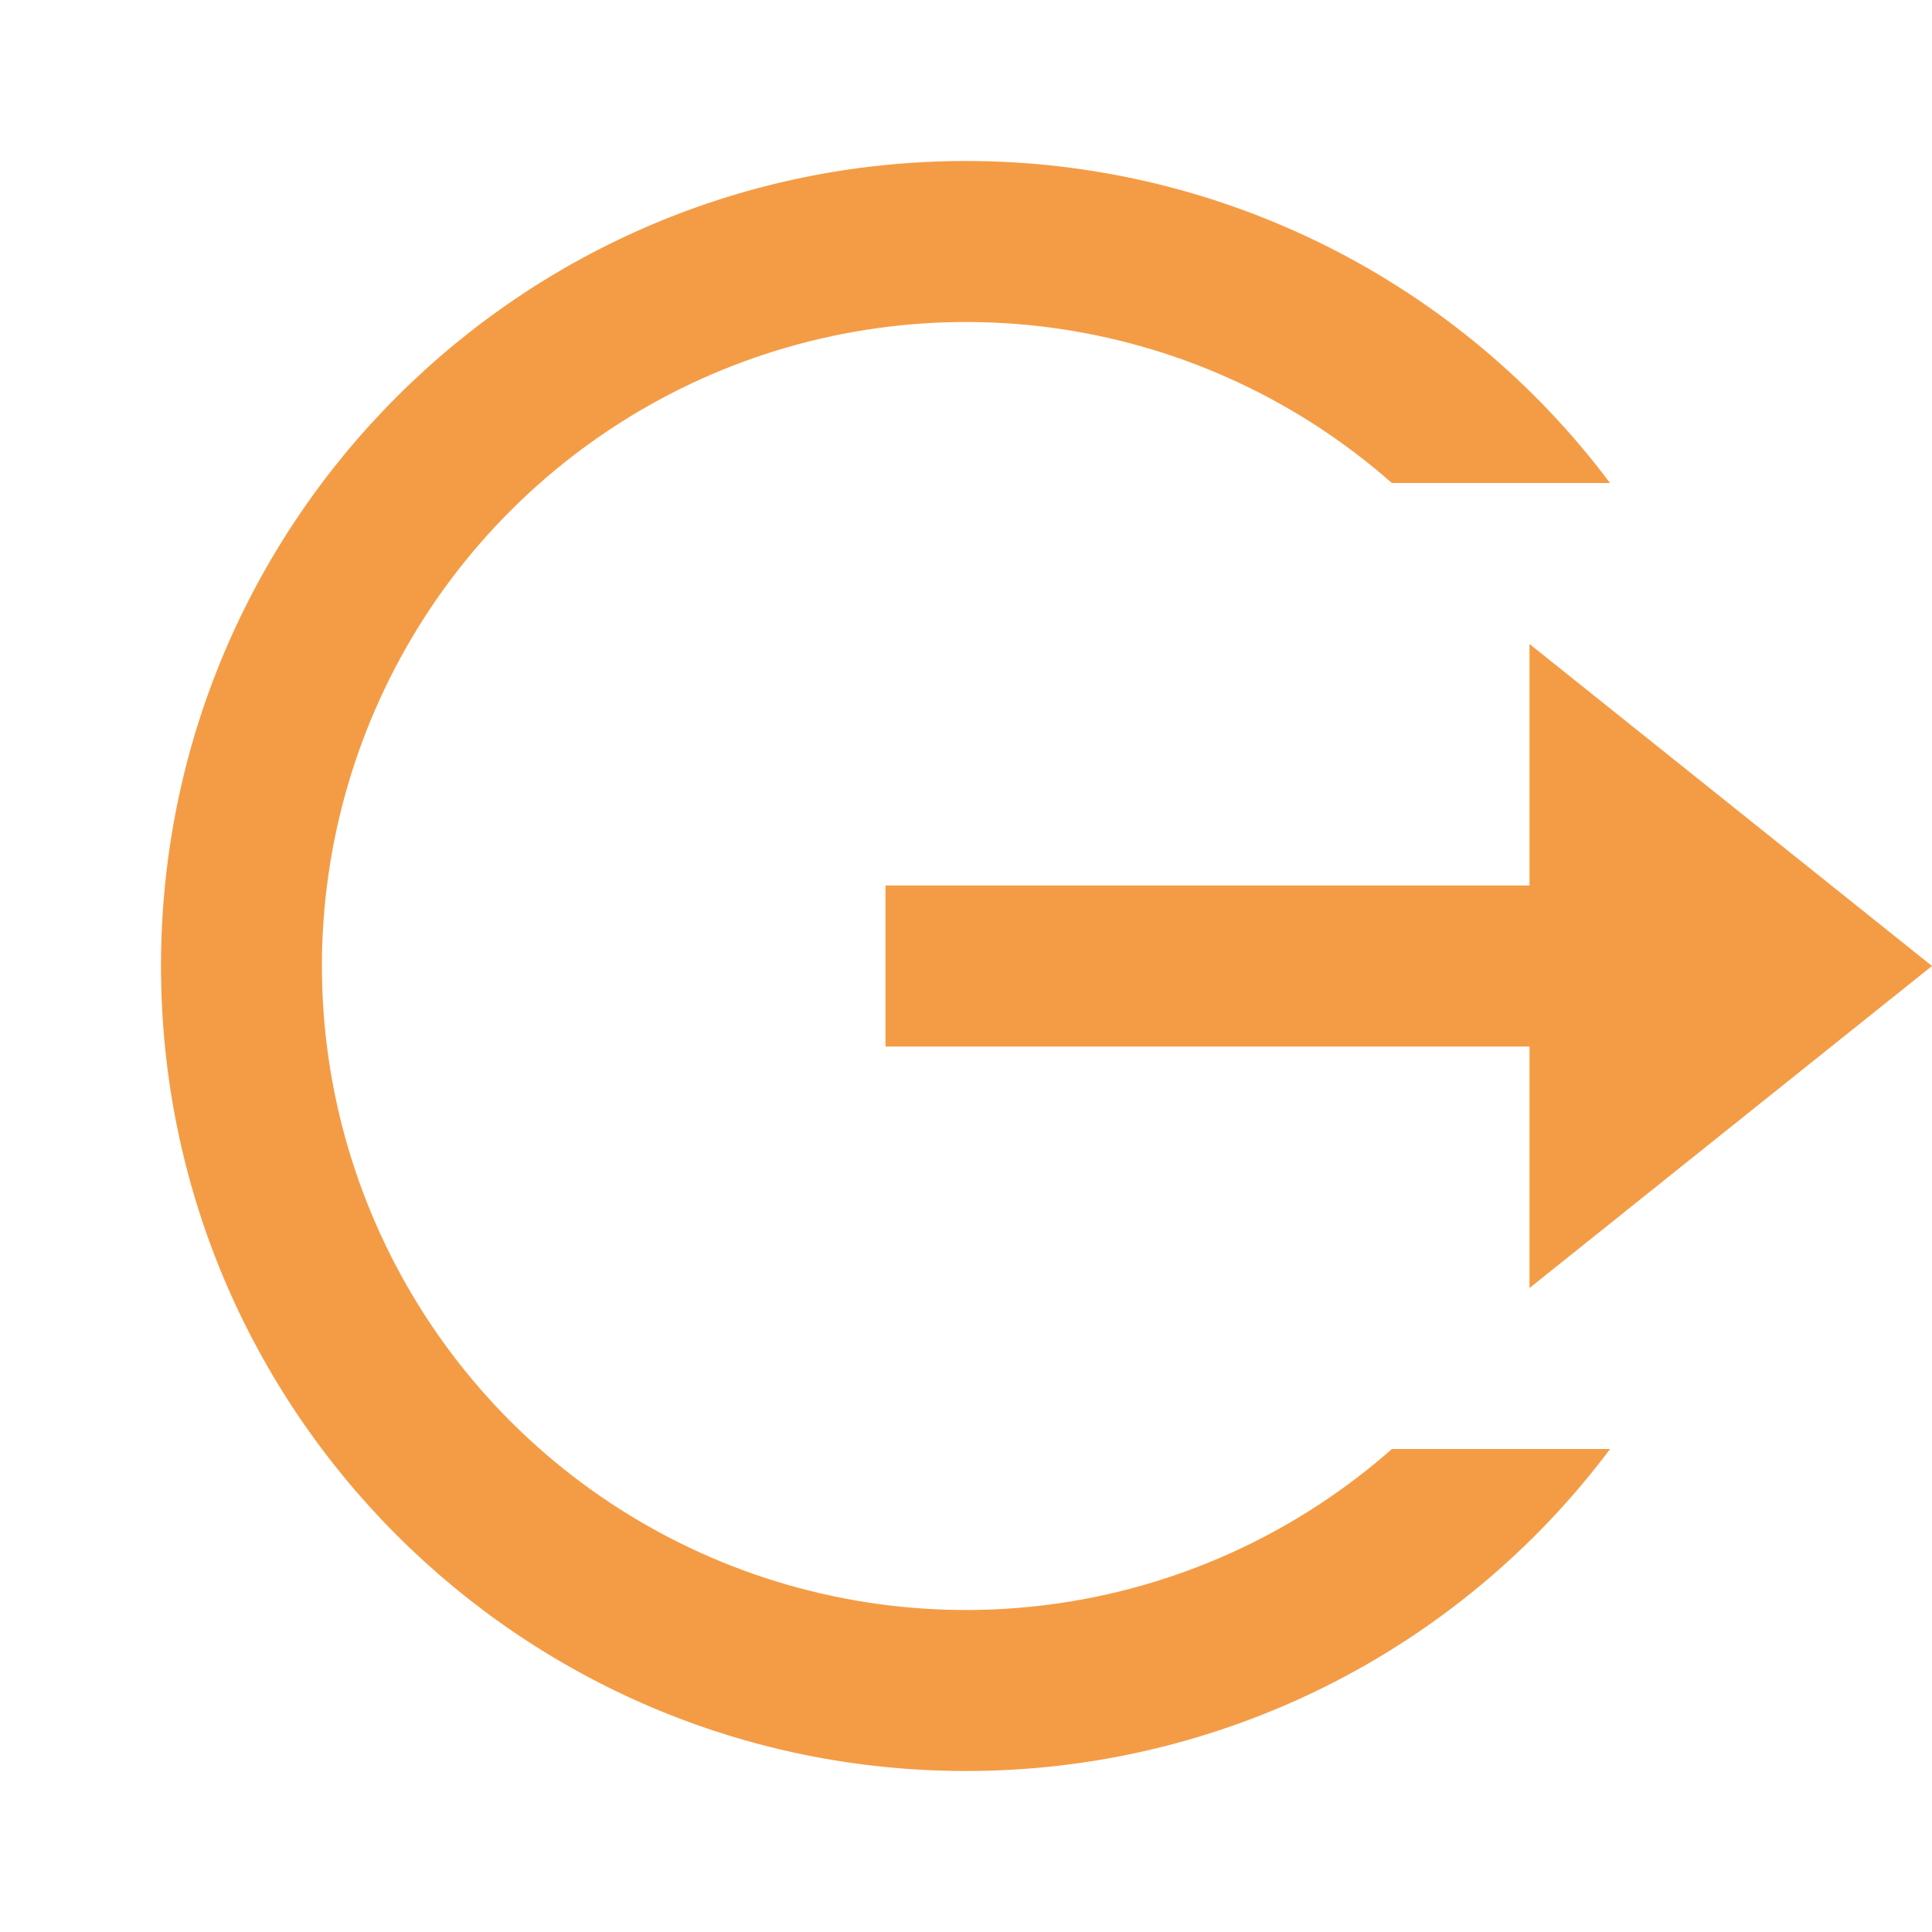 <svg width="24" height="24" viewBox="0 0 24 24" fill="none" xmlns="http://www.w3.org/2000/svg">
<path d="M12 22C6.477 22 2 17.523 2 12C2 6.477 6.477 2 12 2C13.553 1.999 15.084 2.36 16.473 3.054C17.862 3.749 19.069 4.757 20 6H17.29C16.135 4.982 14.711 4.318 13.189 4.089C11.666 3.86 10.11 4.076 8.707 4.709C7.304 5.343 6.113 6.368 5.278 7.661C4.443 8.955 3.999 10.461 3.999 12.001C3.999 13.541 4.444 15.047 5.279 16.341C6.114 17.634 7.305 18.659 8.708 19.292C10.111 19.925 11.668 20.14 13.19 19.911C14.713 19.682 16.136 19.018 17.291 18H20.001C19.07 19.243 17.862 20.252 16.474 20.946C15.085 21.64 13.553 22.001 12 22ZM19 16V13H11V11H19V8L24 12L19 16Z" fill="#F49C45"/>
</svg>
